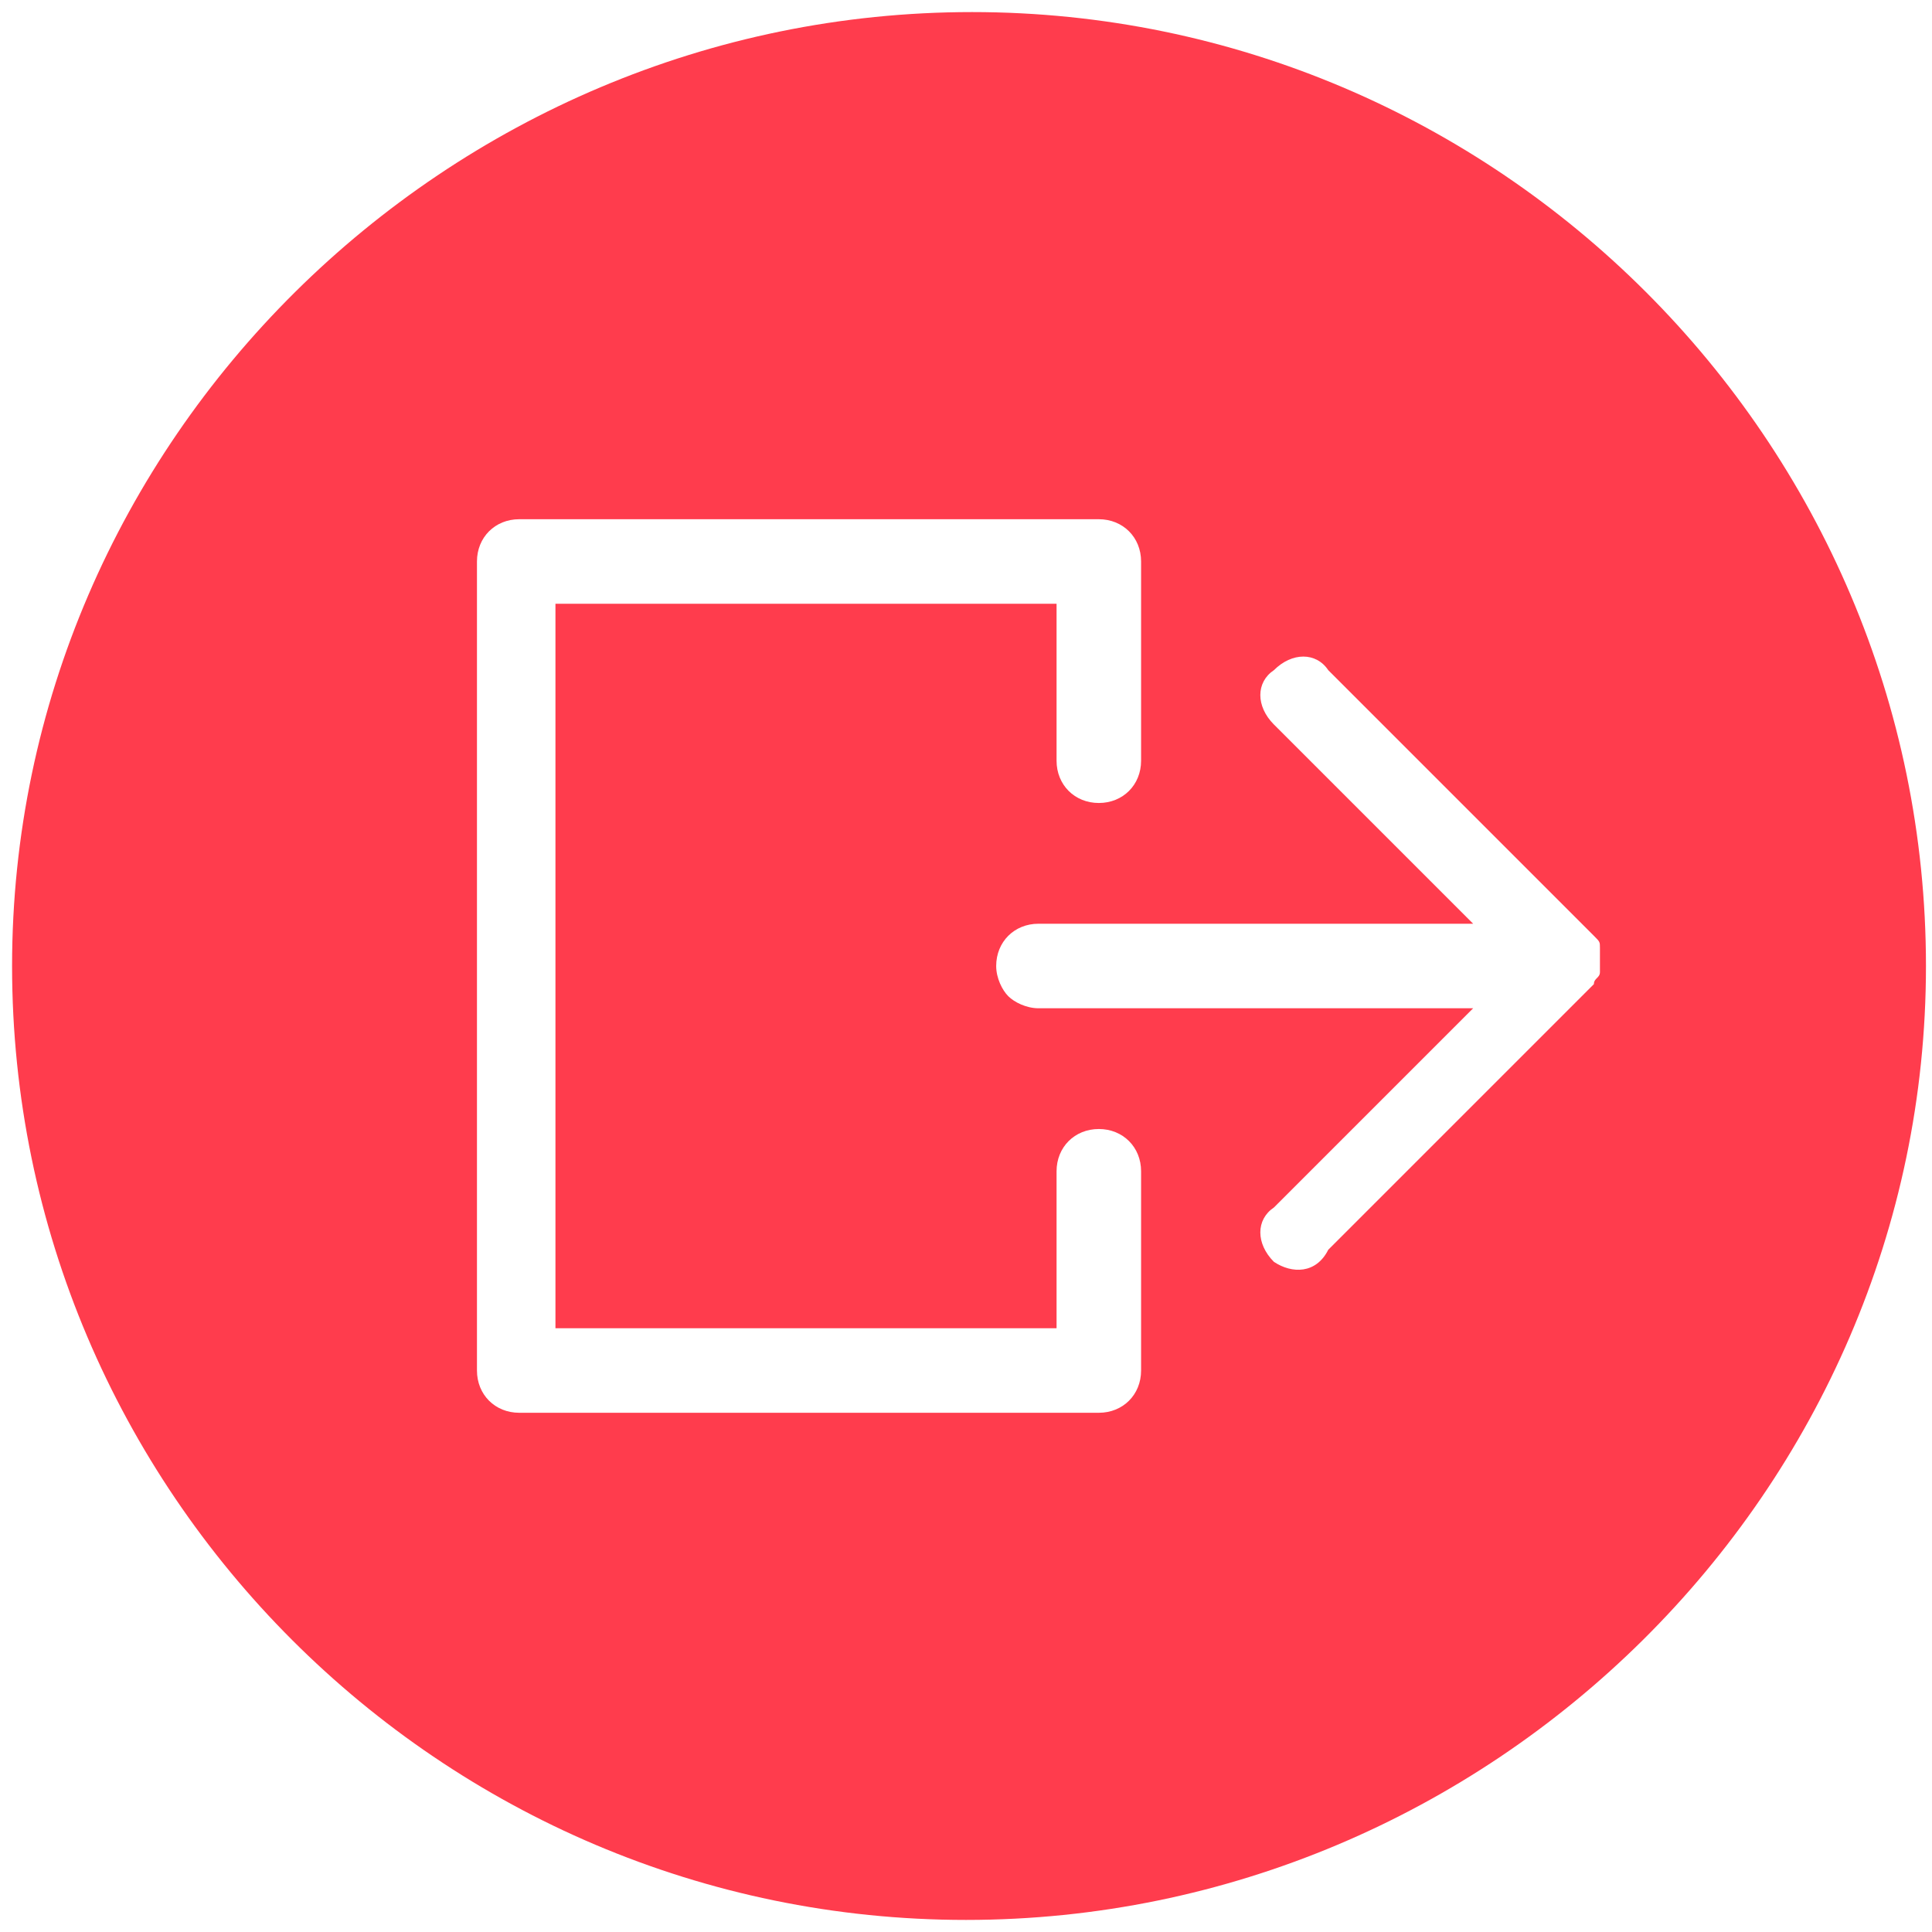 <?xml version="1.0" encoding="utf-8"?>
<!-- Generator: Adobe Illustrator 24.2.1, SVG Export Plug-In . SVG Version: 6.00 Build 0)  -->
<svg version="1.1" xmlns="http://www.w3.org/2000/svg" xmlns:xlink="http://www.w3.org/1999/xlink" x="0px" y="0px"
	 viewBox="0 0 32 32" style="enable-background:new 0 0 32 32;" xml:space="preserve">
<style type="text/css">
	.st0{display:none;}
	.st1{display:inline;}
	.st2{display:inline;fill:#DEFE9B;}
	.st3{fill:#FF3C4D;}
</style>
<g id="Layer_1">
	<g id="Layer_1_2_">
		<g id="Layer_1_1_" class="st0">
			<g id="Layer_2_1_" class="st1">
			</g>
			<path class="st2" d="M16,0C7.2,0,0,7.2,0,16s7.2,16,16,16s16-7.2,16-16S24.8,0,16,0z M24.4,16.8c-0.1,0.3-0.4,0.5-0.8,0.8
				l-10.7,7c-0.2,0.2-0.5,0.3-0.6,0.3C12.1,25,12,25,11.8,25s-0.4,0-0.6-0.1c-0.2-0.1-0.4-0.2-0.5-0.4c-0.1-0.2-0.2-0.3-0.3-0.5
				s-0.1-0.4-0.1-0.6c0-0.3,0.1-0.5,0.2-0.7c0.1-0.2,0.3-0.4,0.6-0.6l9.3-6.1L11,10c-0.3-0.2-0.5-0.4-0.6-0.6
				c-0.1-0.2-0.2-0.4-0.2-0.7c0-0.2,0-0.4,0.1-0.6c0.1-0.2,0.2-0.4,0.4-0.6s0.3-0.3,0.5-0.4s0.4-0.2,0.7-0.2c0.2,0,0.3,0,0.5,0.1
				s0.3,0.2,0.6,0.3l10.7,7c0.4,0.3,0.7,0.5,0.8,0.8c0.1,0.3,0.2,0.6,0.2,0.9C24.6,16.3,24.6,16.6,24.4,16.8z"/>
		</g>
	</g>
</g>
<g id="Layer_2">
	<path class="st3" d="M16.1,0.2C7.4,0.2,0.2,7.3,0.2,16S7.3,31.8,16,31.8S31.9,24.7,31.9,16S24.8,0.2,16.1,0.2z M18.9,22.7
		c0,0.4-0.3,0.7-0.7,0.7H8.6c-0.4,0-0.7-0.3-0.7-0.7V9.3c0-0.4,0.3-0.7,0.7-0.7h9.6c0.4,0,0.7,0.3,0.7,0.7v3.3
		c0,0.4-0.3,0.7-0.7,0.7c-0.4,0-0.7-0.3-0.7-0.7V10H9.2v12h8.3v-2.6c0-0.4,0.3-0.7,0.7-0.7c0.4,0,0.7,0.3,0.7,0.7V22.7z M26.5,15.9
		c0,0.1,0,0.2,0,0.2c0,0.1-0.1,0.1-0.1,0.2L22,20.7c-0.2,0.4-0.6,0.4-0.9,0.2c-0.3-0.3-0.3-0.7,0-0.9l3.3-3.3h-7.2
		c-0.2,0-0.4-0.1-0.5-0.2c-0.1-0.1-0.2-0.3-0.2-0.5c0-0.4,0.3-0.7,0.7-0.7h7.2L21.1,12c-0.3-0.3-0.3-0.7,0-0.9
		c0.3-0.3,0.7-0.3,0.9,0l4.4,4.4c0.1,0.1,0.1,0.1,0.1,0.2C26.5,15.8,26.5,15.9,26.5,15.9z"/>
</g>
</svg>
